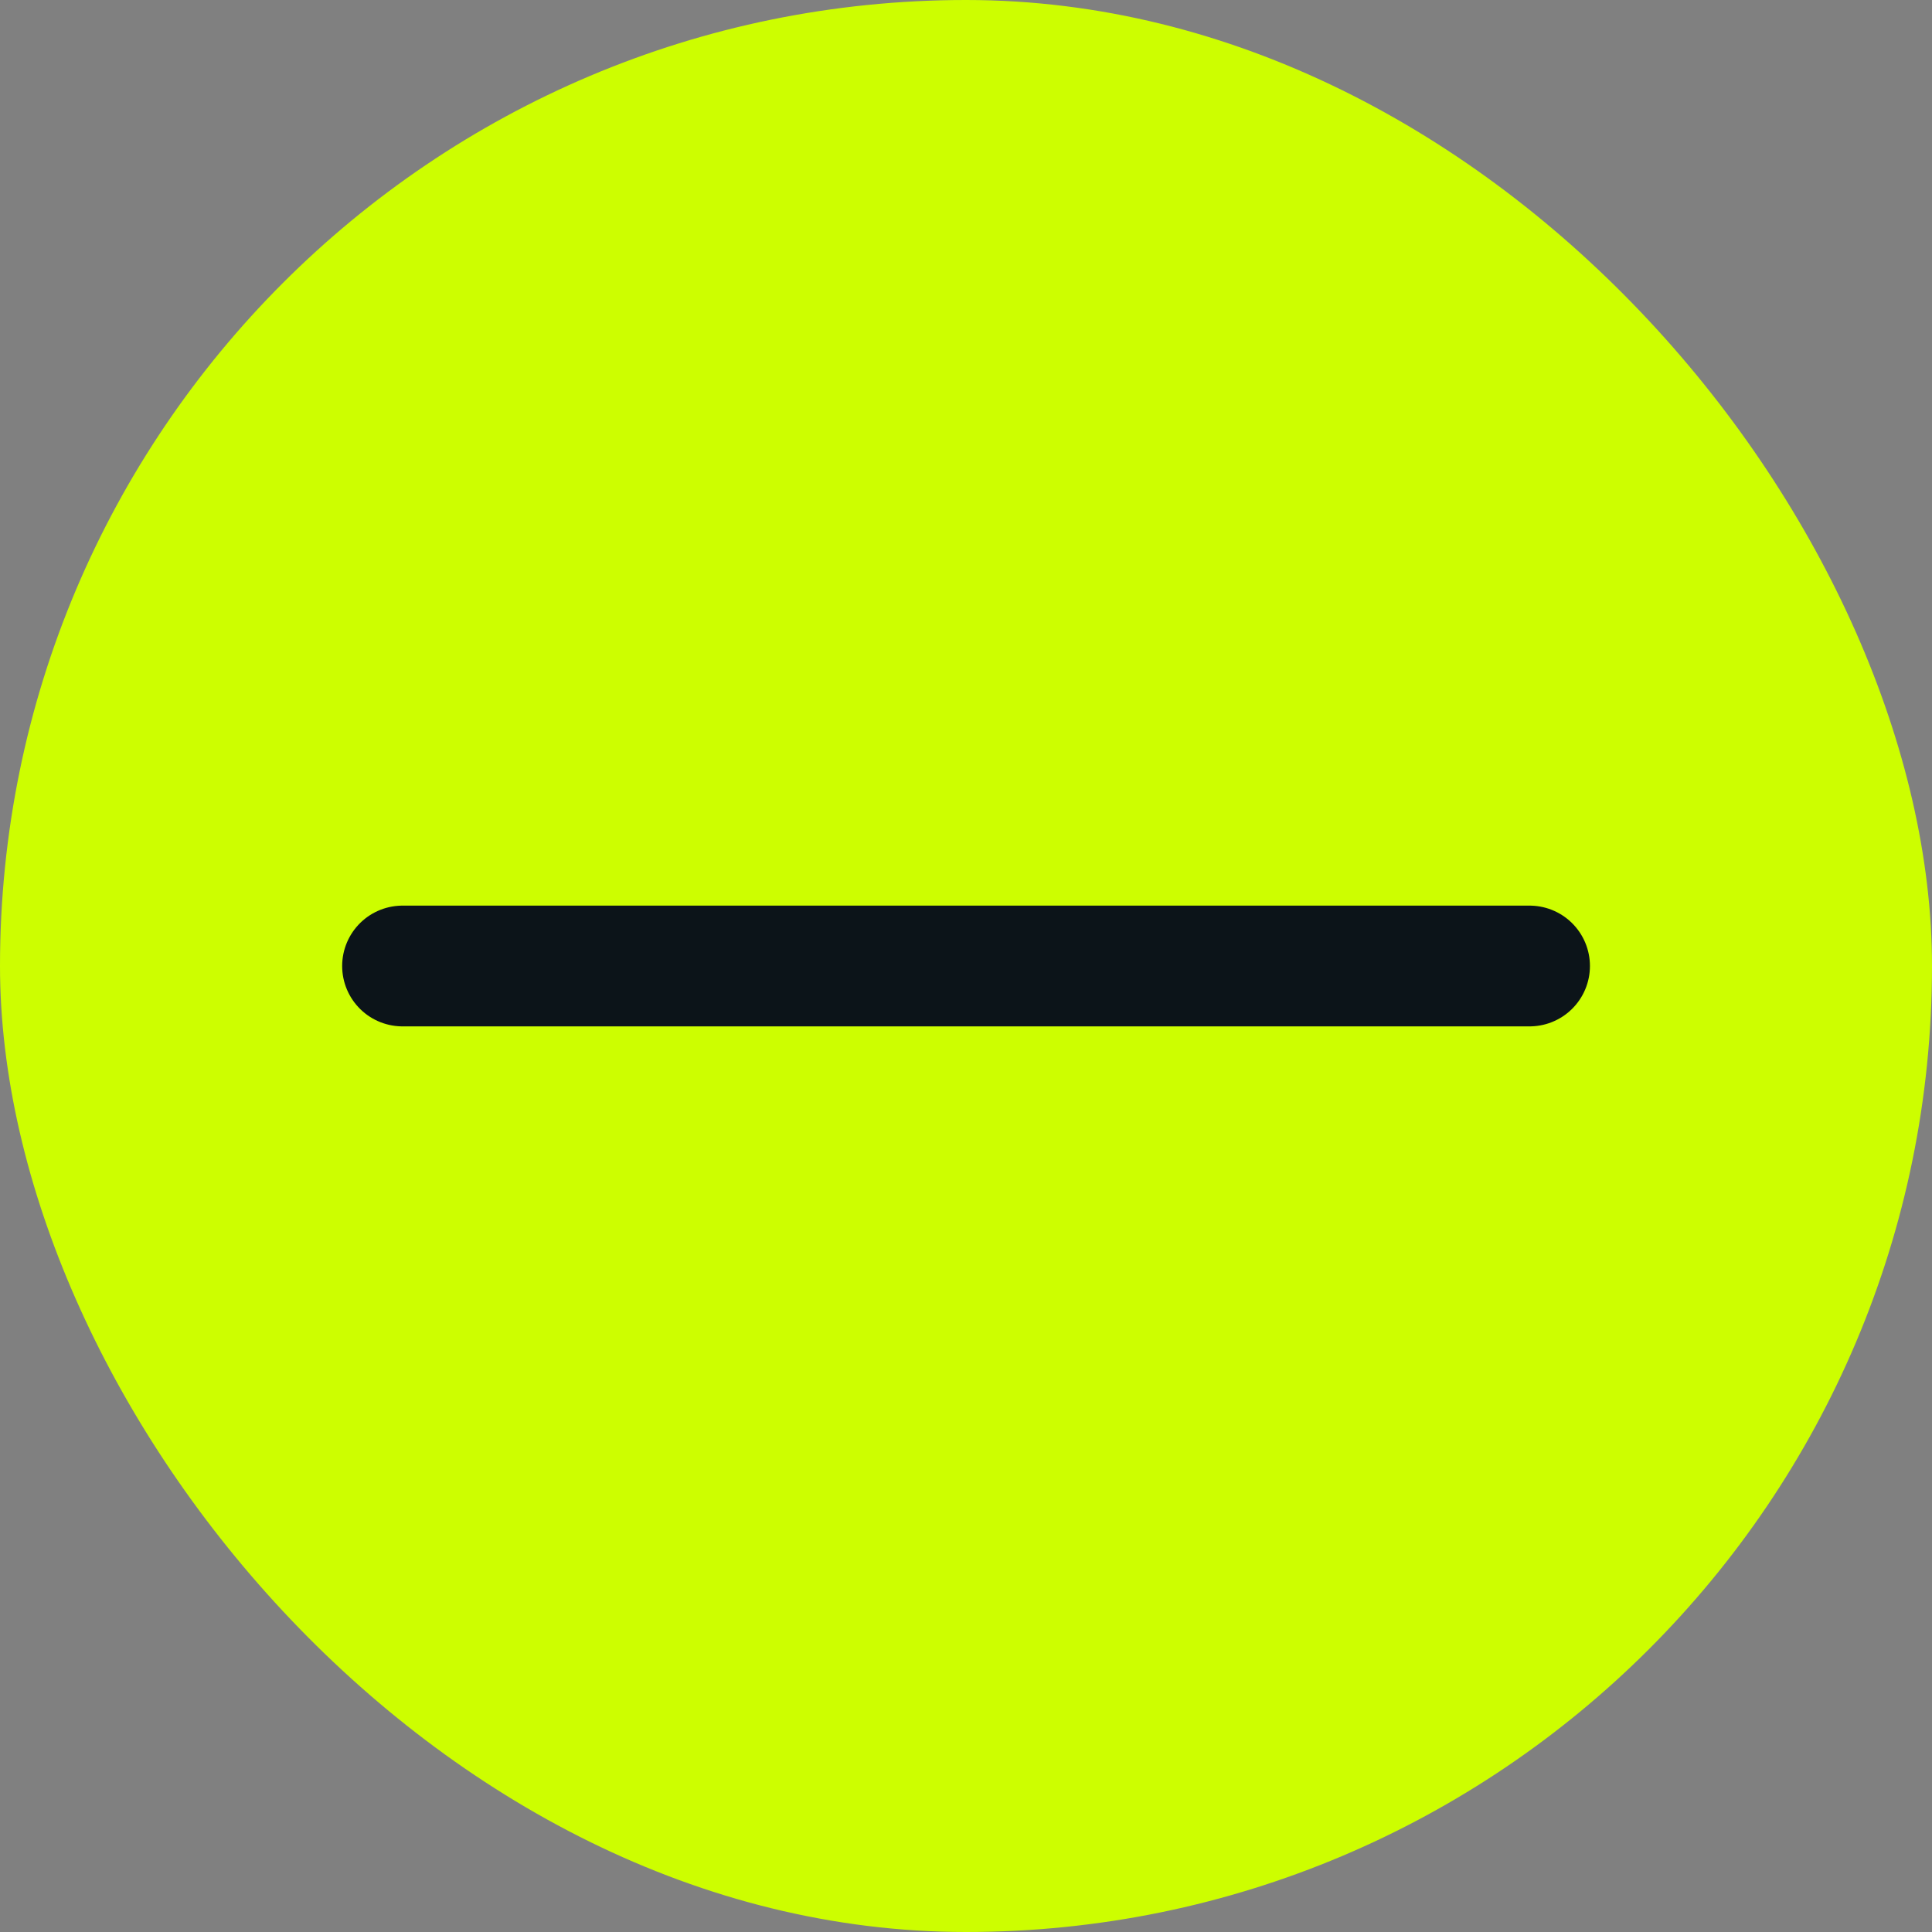 <svg width="20" height="20" viewBox="0 0 20 20" fill="none" xmlns="http://www.w3.org/2000/svg">
<rect x="0" y="0" width="20" height="20" fill="#808080" stroke="none"/>
<rect width="20" height="20" rx="10" fill="#CDFE00"/>
<path d="M4.167 10H15.834" stroke="#0C1419" stroke-width="1.25" stroke-linecap="round" stroke-linejoin="round"/>
</svg>
